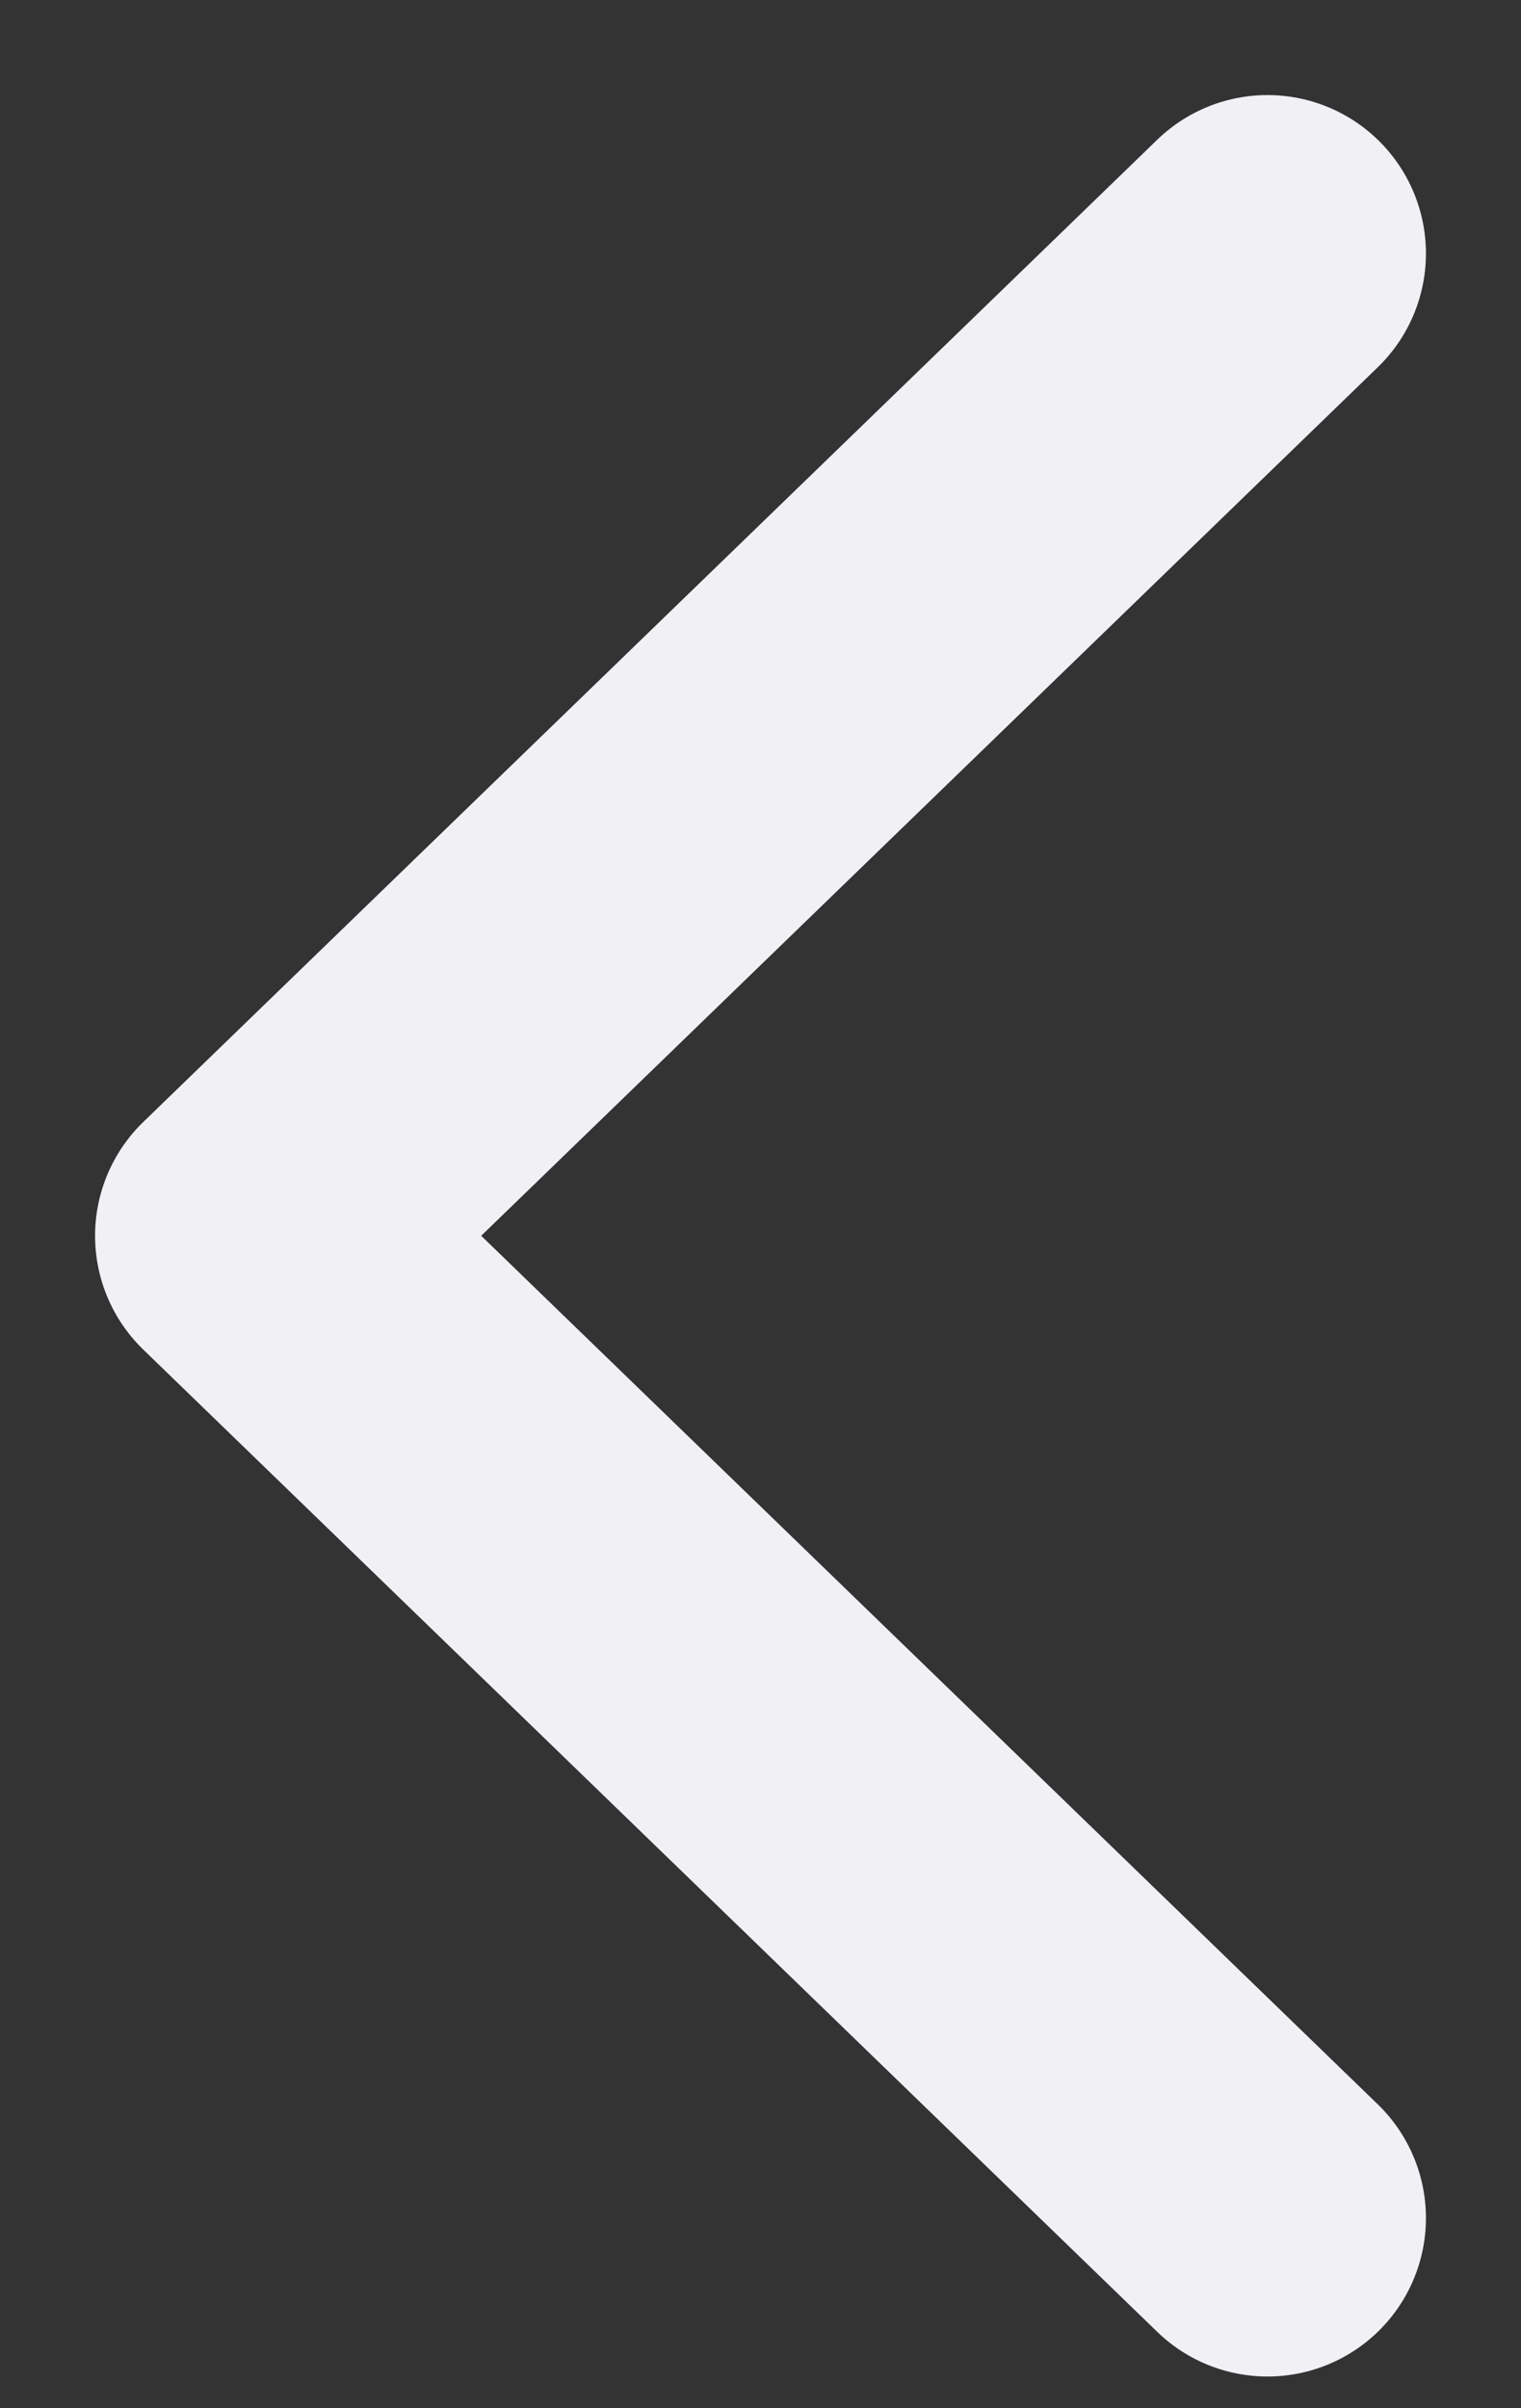 <svg width="12" height="19" viewBox="0 0 12 19" fill="none" xmlns="http://www.w3.org/2000/svg">
<rect x="0" y="0" width="12" height="19" fill="#333333" stroke="none"/>
<path d="M10 2L2 9.75L10 17.5" stroke="#F0F0F5" stroke-width="2.5" stroke-linecap="round" stroke-linejoin="round" />
</svg>
